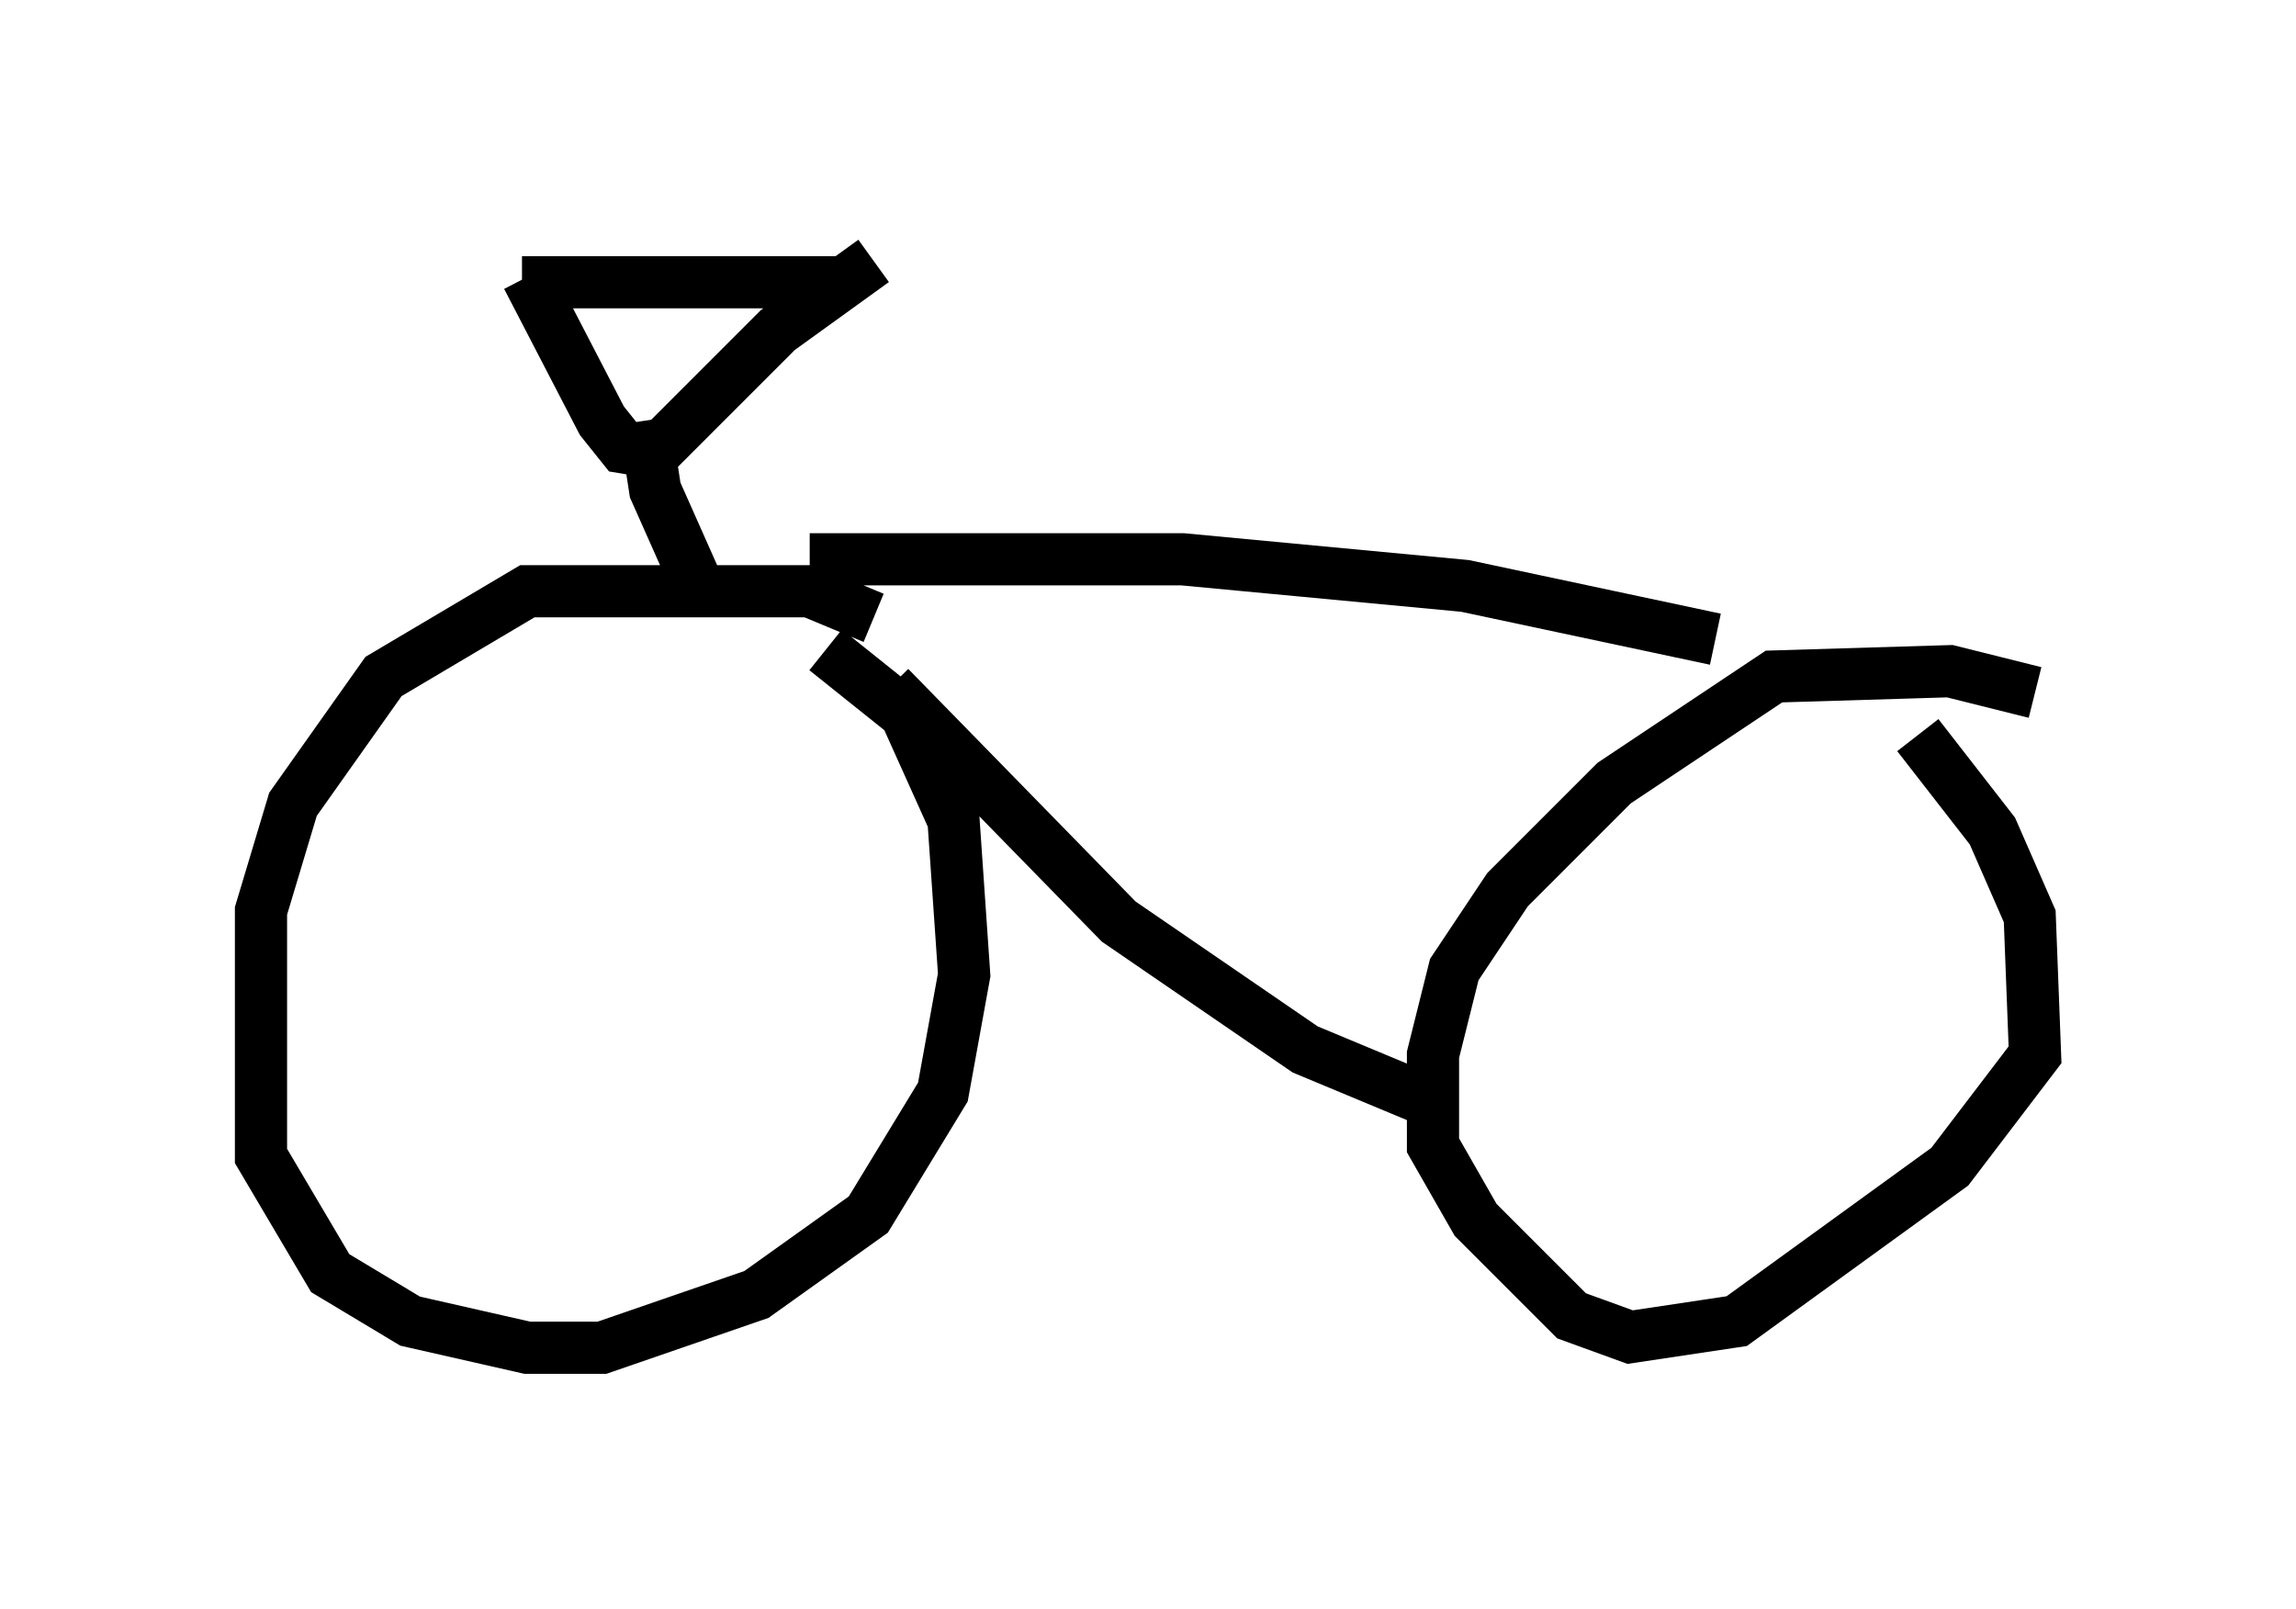 <?xml version="1.0" encoding="utf-8" ?>
<svg baseProfile="full" height="30.825" version="1.1" width="43.994" xmlns="http://www.w3.org/2000/svg" xmlns:ev="http://www.w3.org/2001/xml-events" xmlns:xlink="http://www.w3.org/1999/xlink"><defs /><rect fill="white" height="30.825" width="43.994" x="0" y="0" /><path d="M17.25, 12.554 m-0.51, -0.715 l-1.225, -0.51 -5.41, 0.0 l-2.756, 1.633 -1.735, 2.45 l-0.613, 2.042 0.0, 4.696 l1.327, 2.246 1.531, 0.919 l2.246, 0.51 1.429, 0.0 l2.96, -1.021 2.144, -1.531 l1.429, -2.348 0.408, -2.246 l-0.204, -2.96 -0.919, -2.042 l-1.531, -1.225 m23.173, 0.817 l-1.633, -0.408 -3.369, 0.102 l-3.063, 2.042 -2.042, 2.042 l-1.021, 1.531 -0.408, 1.633 l0.0, 1.735 0.817, 1.429 l1.838, 1.838 1.123, 0.408 l2.042, -0.306 4.083, -2.96 l1.633, -2.144 -0.102, -2.654 l-0.715, -1.633 -1.429, -1.838 m-19.702, -0.919 l4.39, 4.492 3.573, 2.45 l2.45, 1.021 m-11.944, -10.413 l7.146, 0.0 5.41, 0.51 l4.798, 1.021 m-22.867, -6.84 l6.023, 0.0 m-5.921, -0.102 l1.429, 2.756 0.408, 0.51 l0.613, 0.102 2.348, -2.348 l1.838, -1.327 m-4.39, 3.063 l0.204, 1.327 0.817, 1.838 " fill="none" stroke="black" stroke-width="1" /></svg>